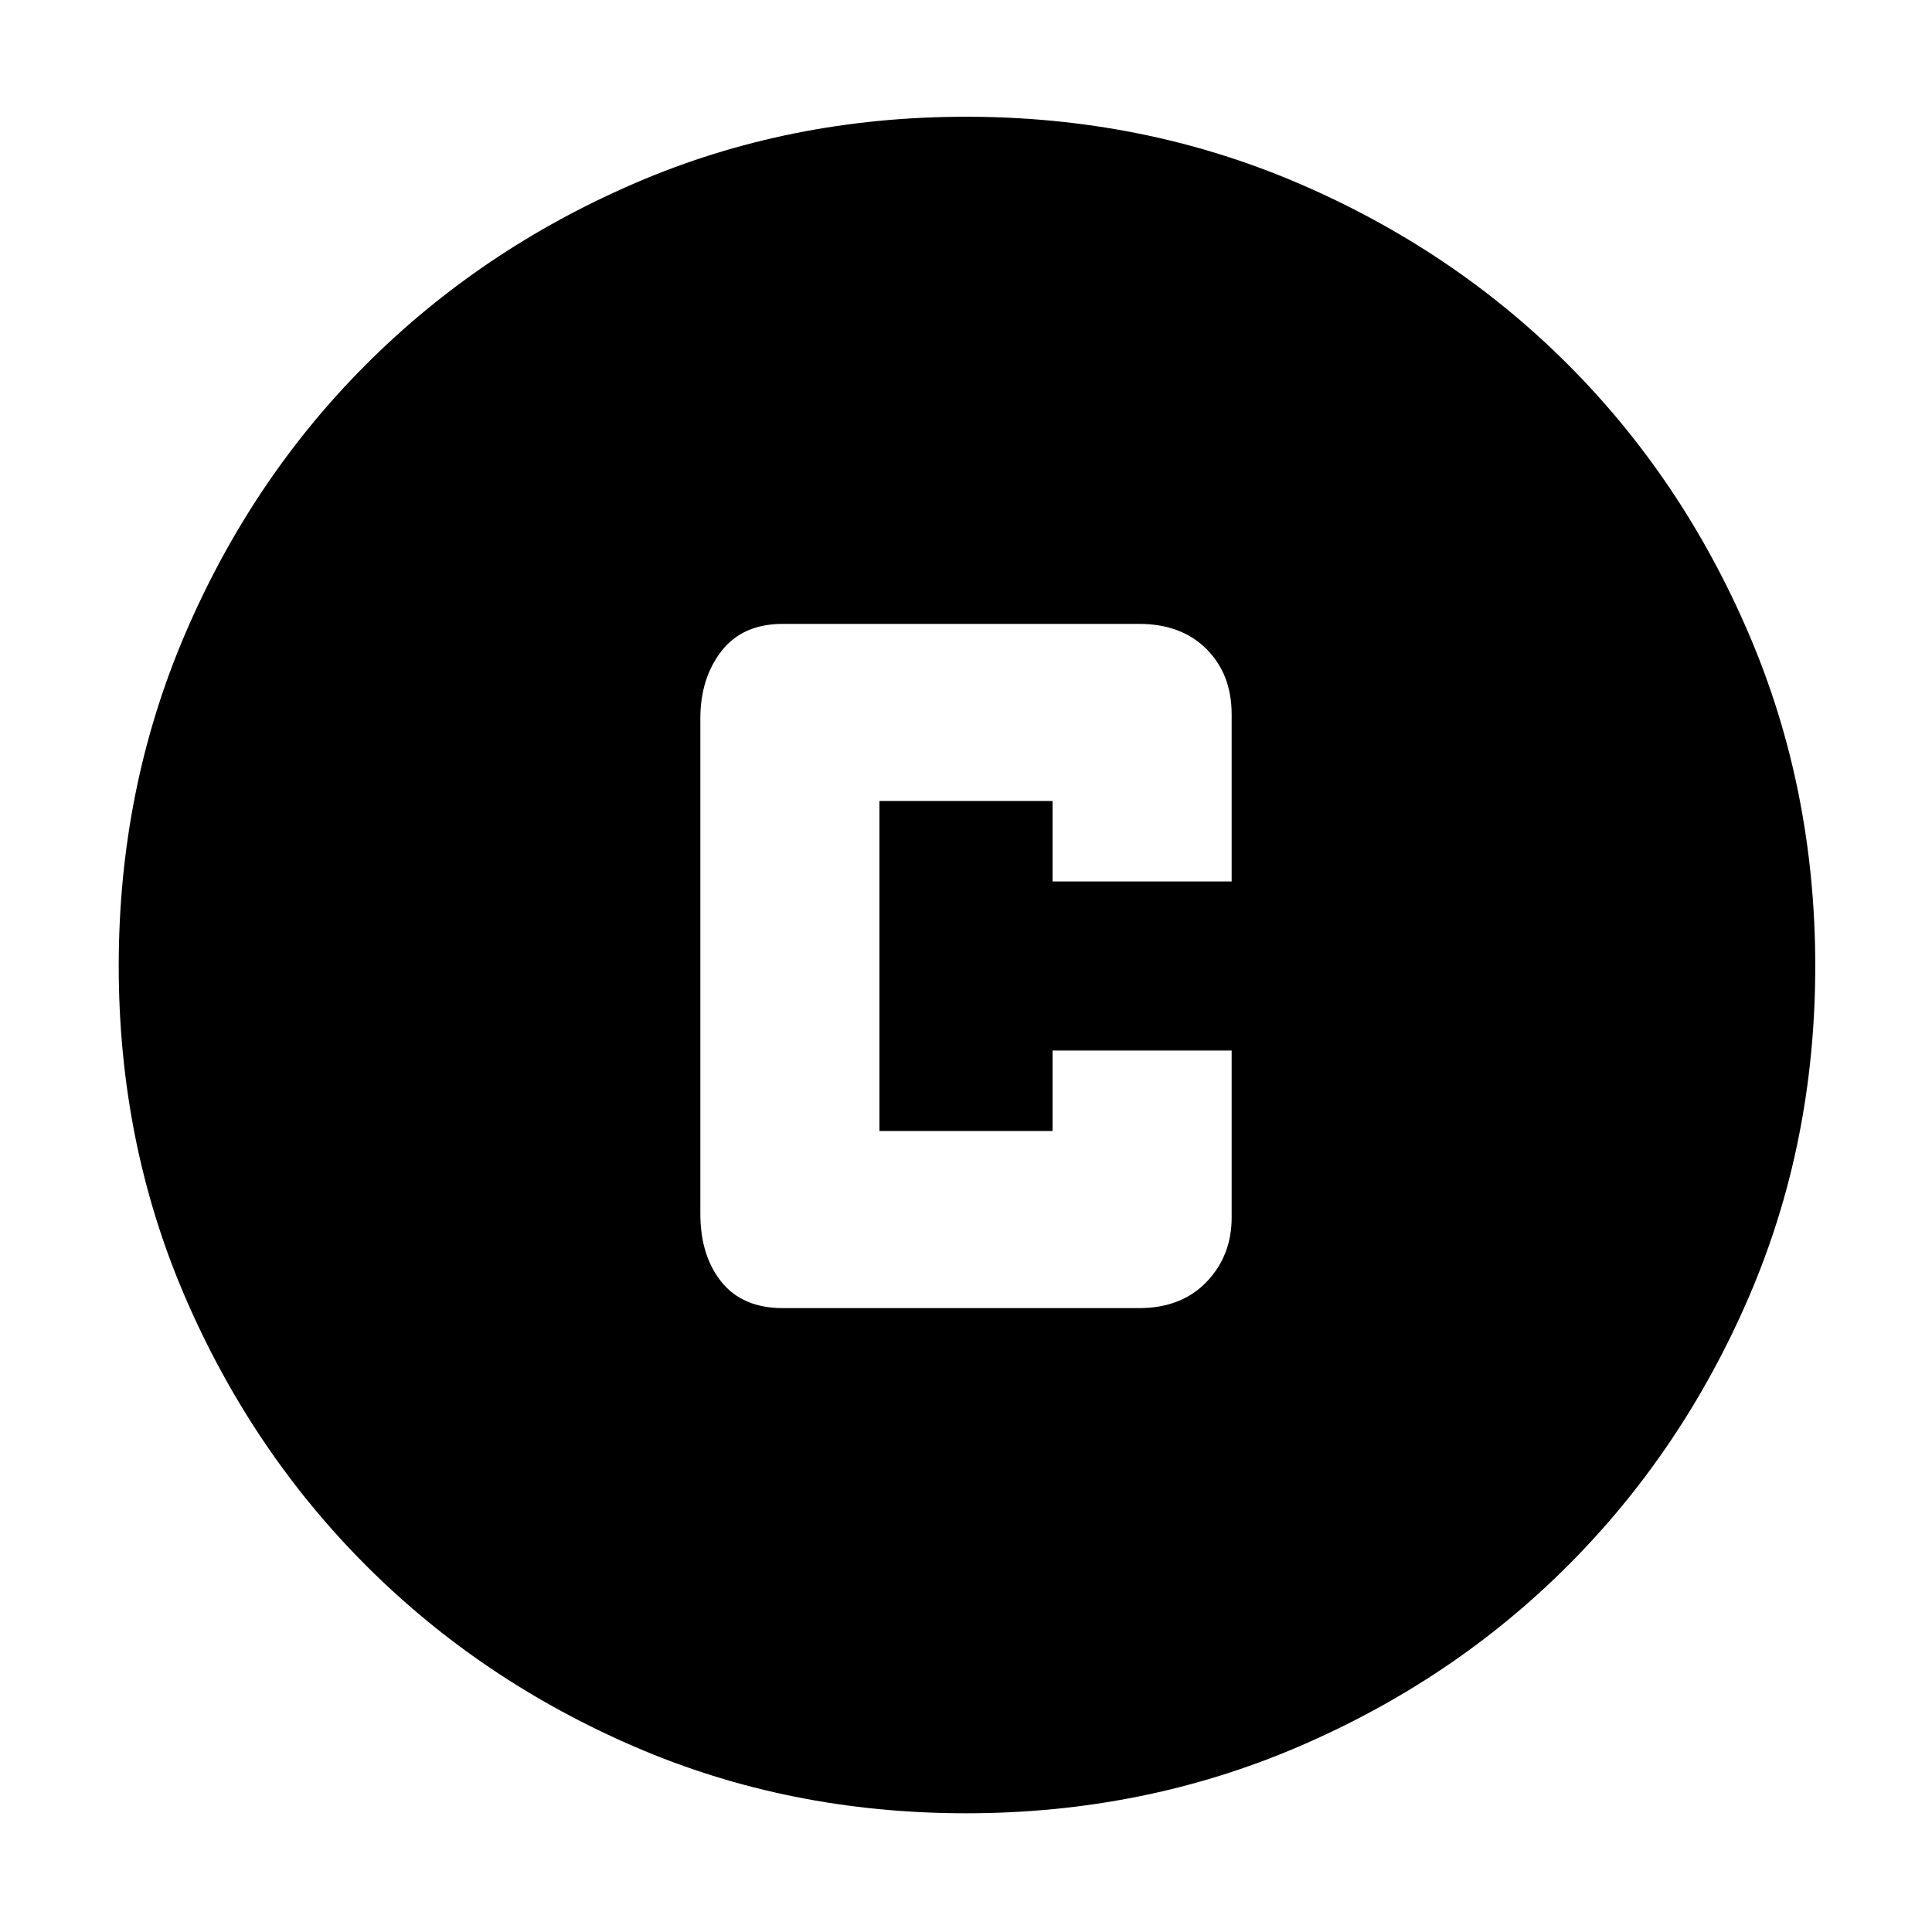 <svg xmlns="http://www.w3.org/2000/svg" height="40" width="40"><path d="M16.208 27.083h7.375q.875 0 1.396-.541.521-.542.521-1.334V21.75h-3.708v1.667h-3.584v-6.834h3.584v1.667H25.5v-3.458q0-.834-.521-1.354-.521-.521-1.396-.521h-7.375q-.833 0-1.27.562-.438.563-.438 1.396v10.25q0 .875.438 1.417.437.541 1.27.541ZM20 37.542q-3.667 0-6.854-1.375-3.188-1.375-5.563-3.75-2.375-2.375-3.75-5.563Q2.458 23.667 2.458 20q0-3.667 1.375-6.875t3.75-5.583q2.375-2.375 5.563-3.75Q16.333 2.417 20 2.417q3.667 0 6.875 1.375t5.583 3.75q2.375 2.375 3.75 5.583T37.583 20q0 3.667-1.375 6.854-1.375 3.188-3.75 5.563-2.375 2.375-5.583 3.75T20 37.542Z"/></svg>